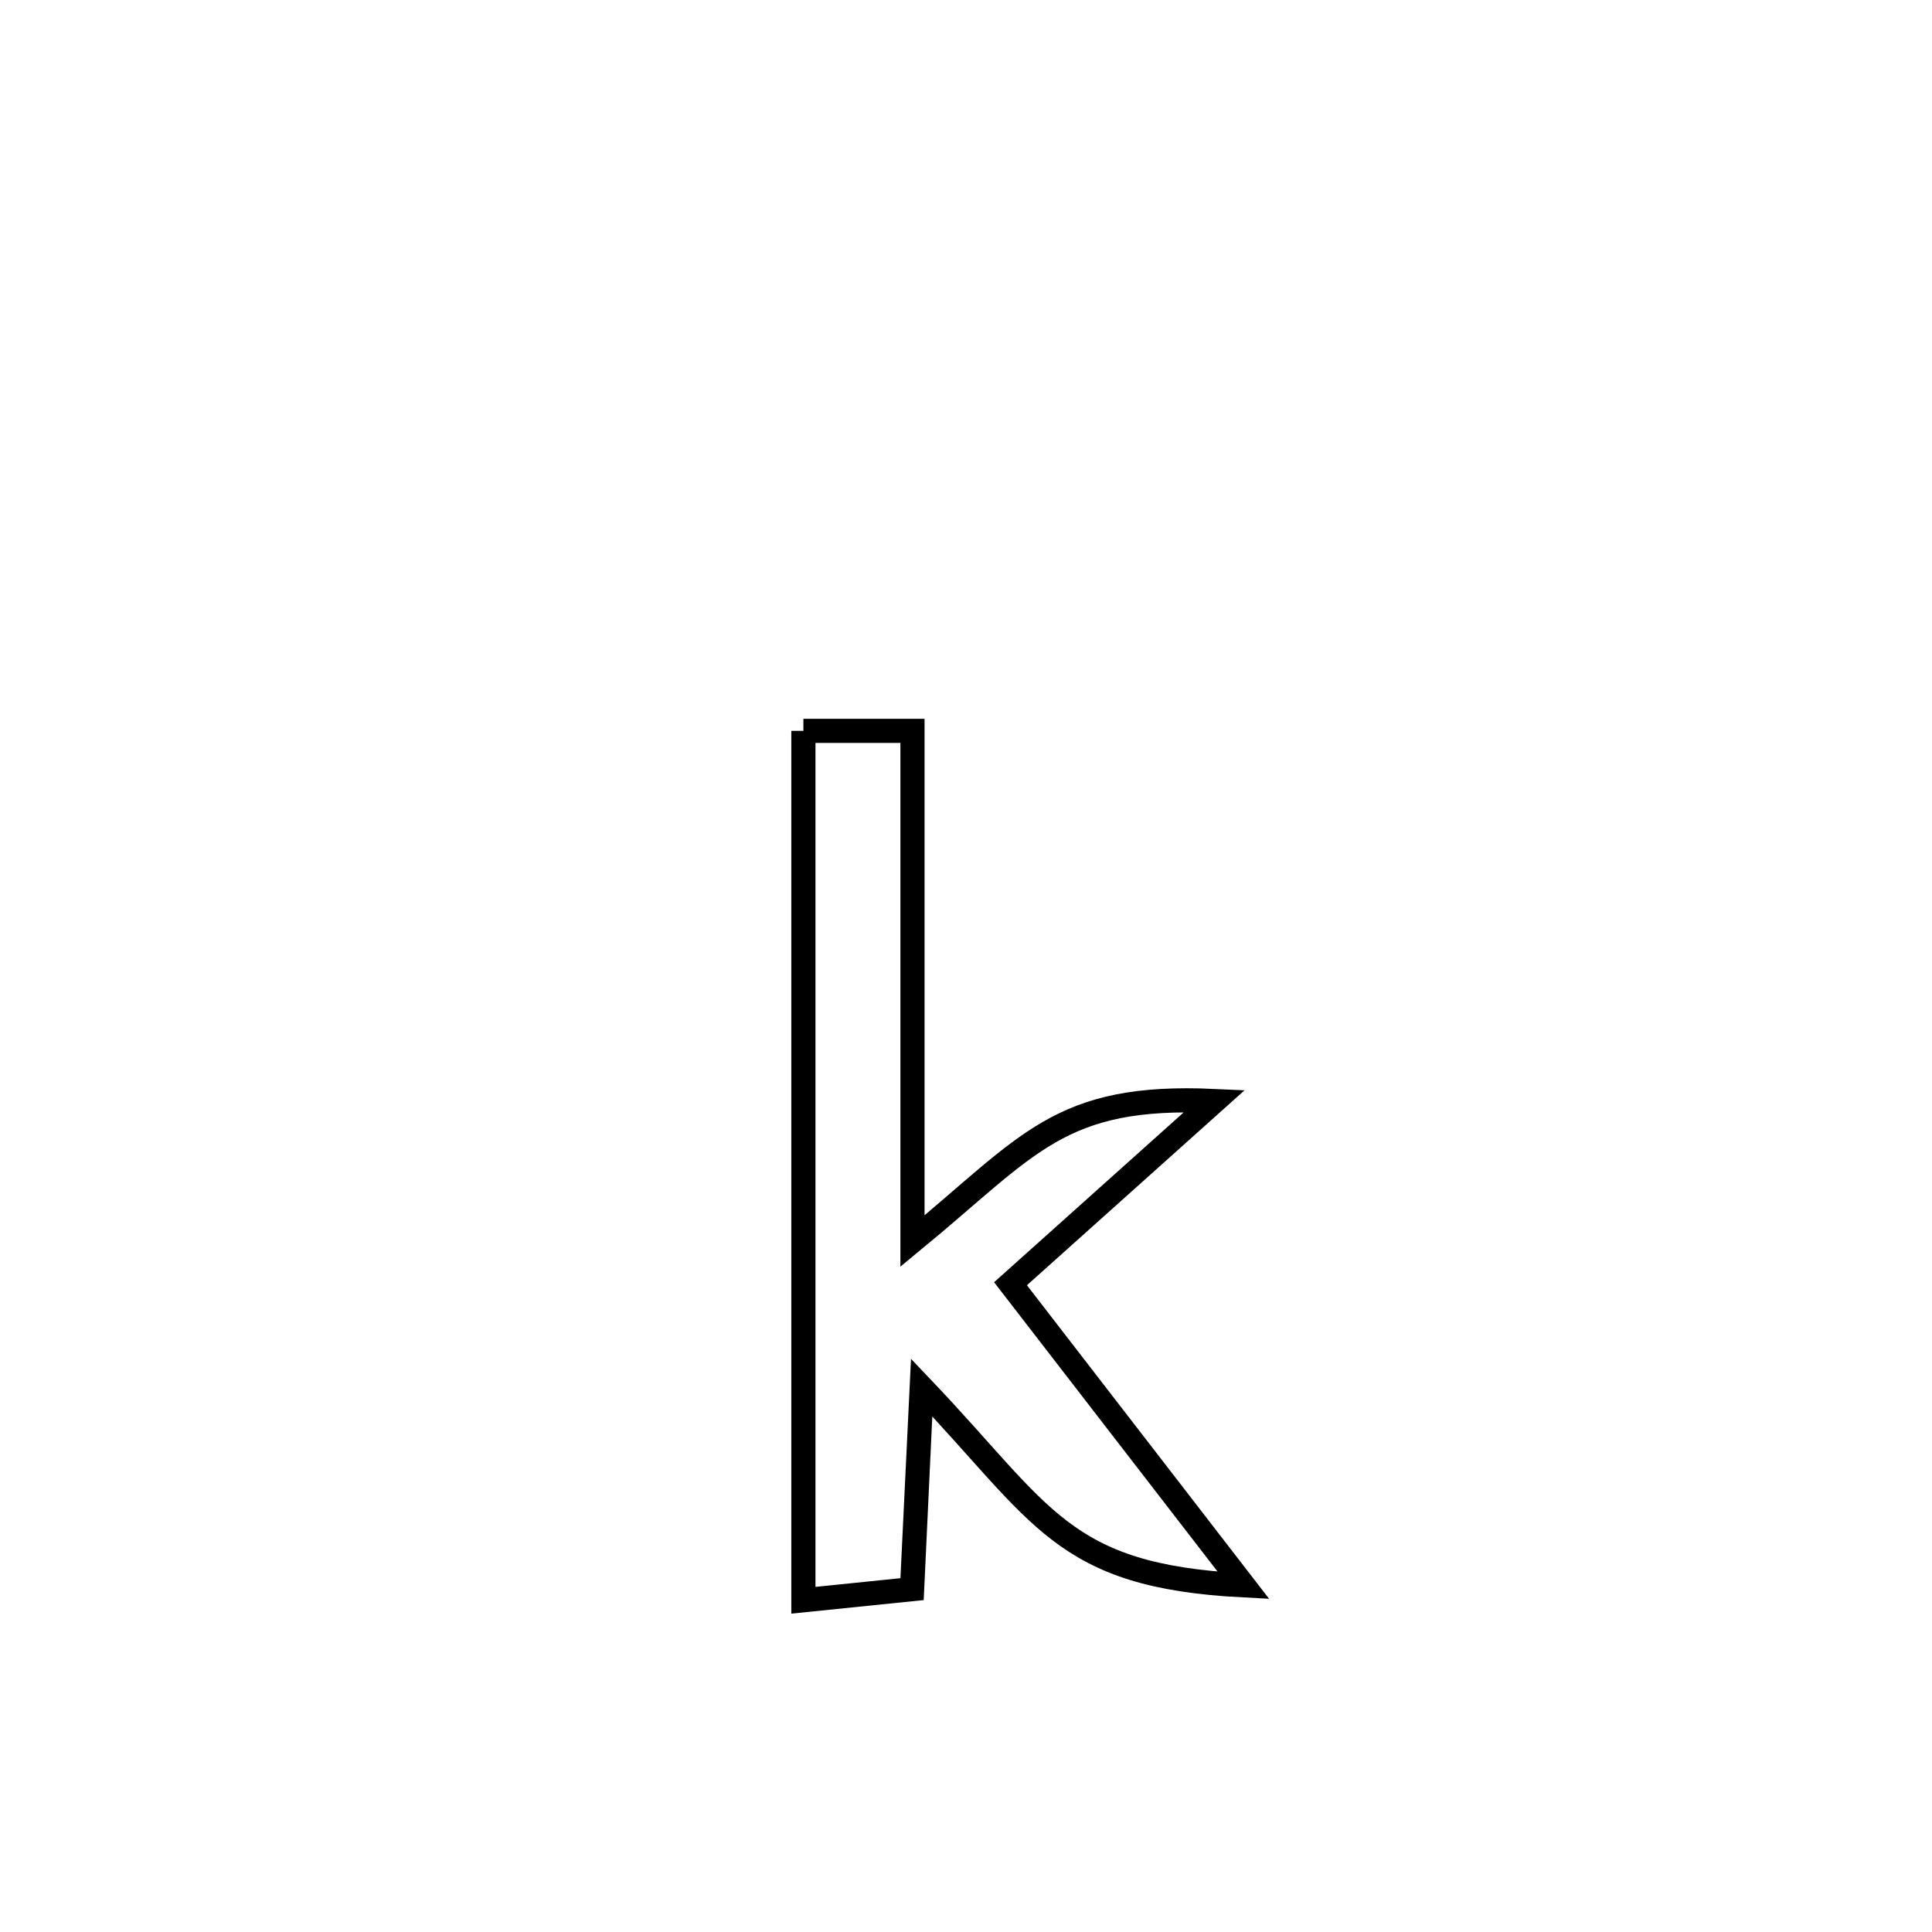 <svg xmlns="http://www.w3.org/2000/svg" viewBox="0.0 0.0 24.0 24.0" height="200px" width="200px"><path fill="none" stroke="black" stroke-width=".3" stroke-opacity="1.0"  filling="0" d="M9.98 9.079 L9.98 9.079 C10.432 9.079 10.883 9.079 11.335 9.079 L11.335 9.079 C11.335 11.191 11.335 13.304 11.335 15.417 L11.335 15.417 C12.79 14.221 13.154 13.588 15.087 13.677 L15.087 13.677 C14.242 14.434 13.398 15.19 12.553 15.947 L12.553 15.947 C13.518 17.196 14.483 18.445 15.447 19.694 L15.447 19.694 C13.185 19.577 12.962 18.822 11.448 17.235 L11.448 17.235 C11.445 17.291 11.331 19.683 11.329 19.741 L11.329 19.741 C10.879 19.787 10.43 19.833 9.98 19.879 L9.98 19.879 C9.98 18.079 9.98 16.279 9.98 14.479 C9.98 12.679 9.98 10.879 9.98 9.079 L9.98 9.079"></path></svg>
